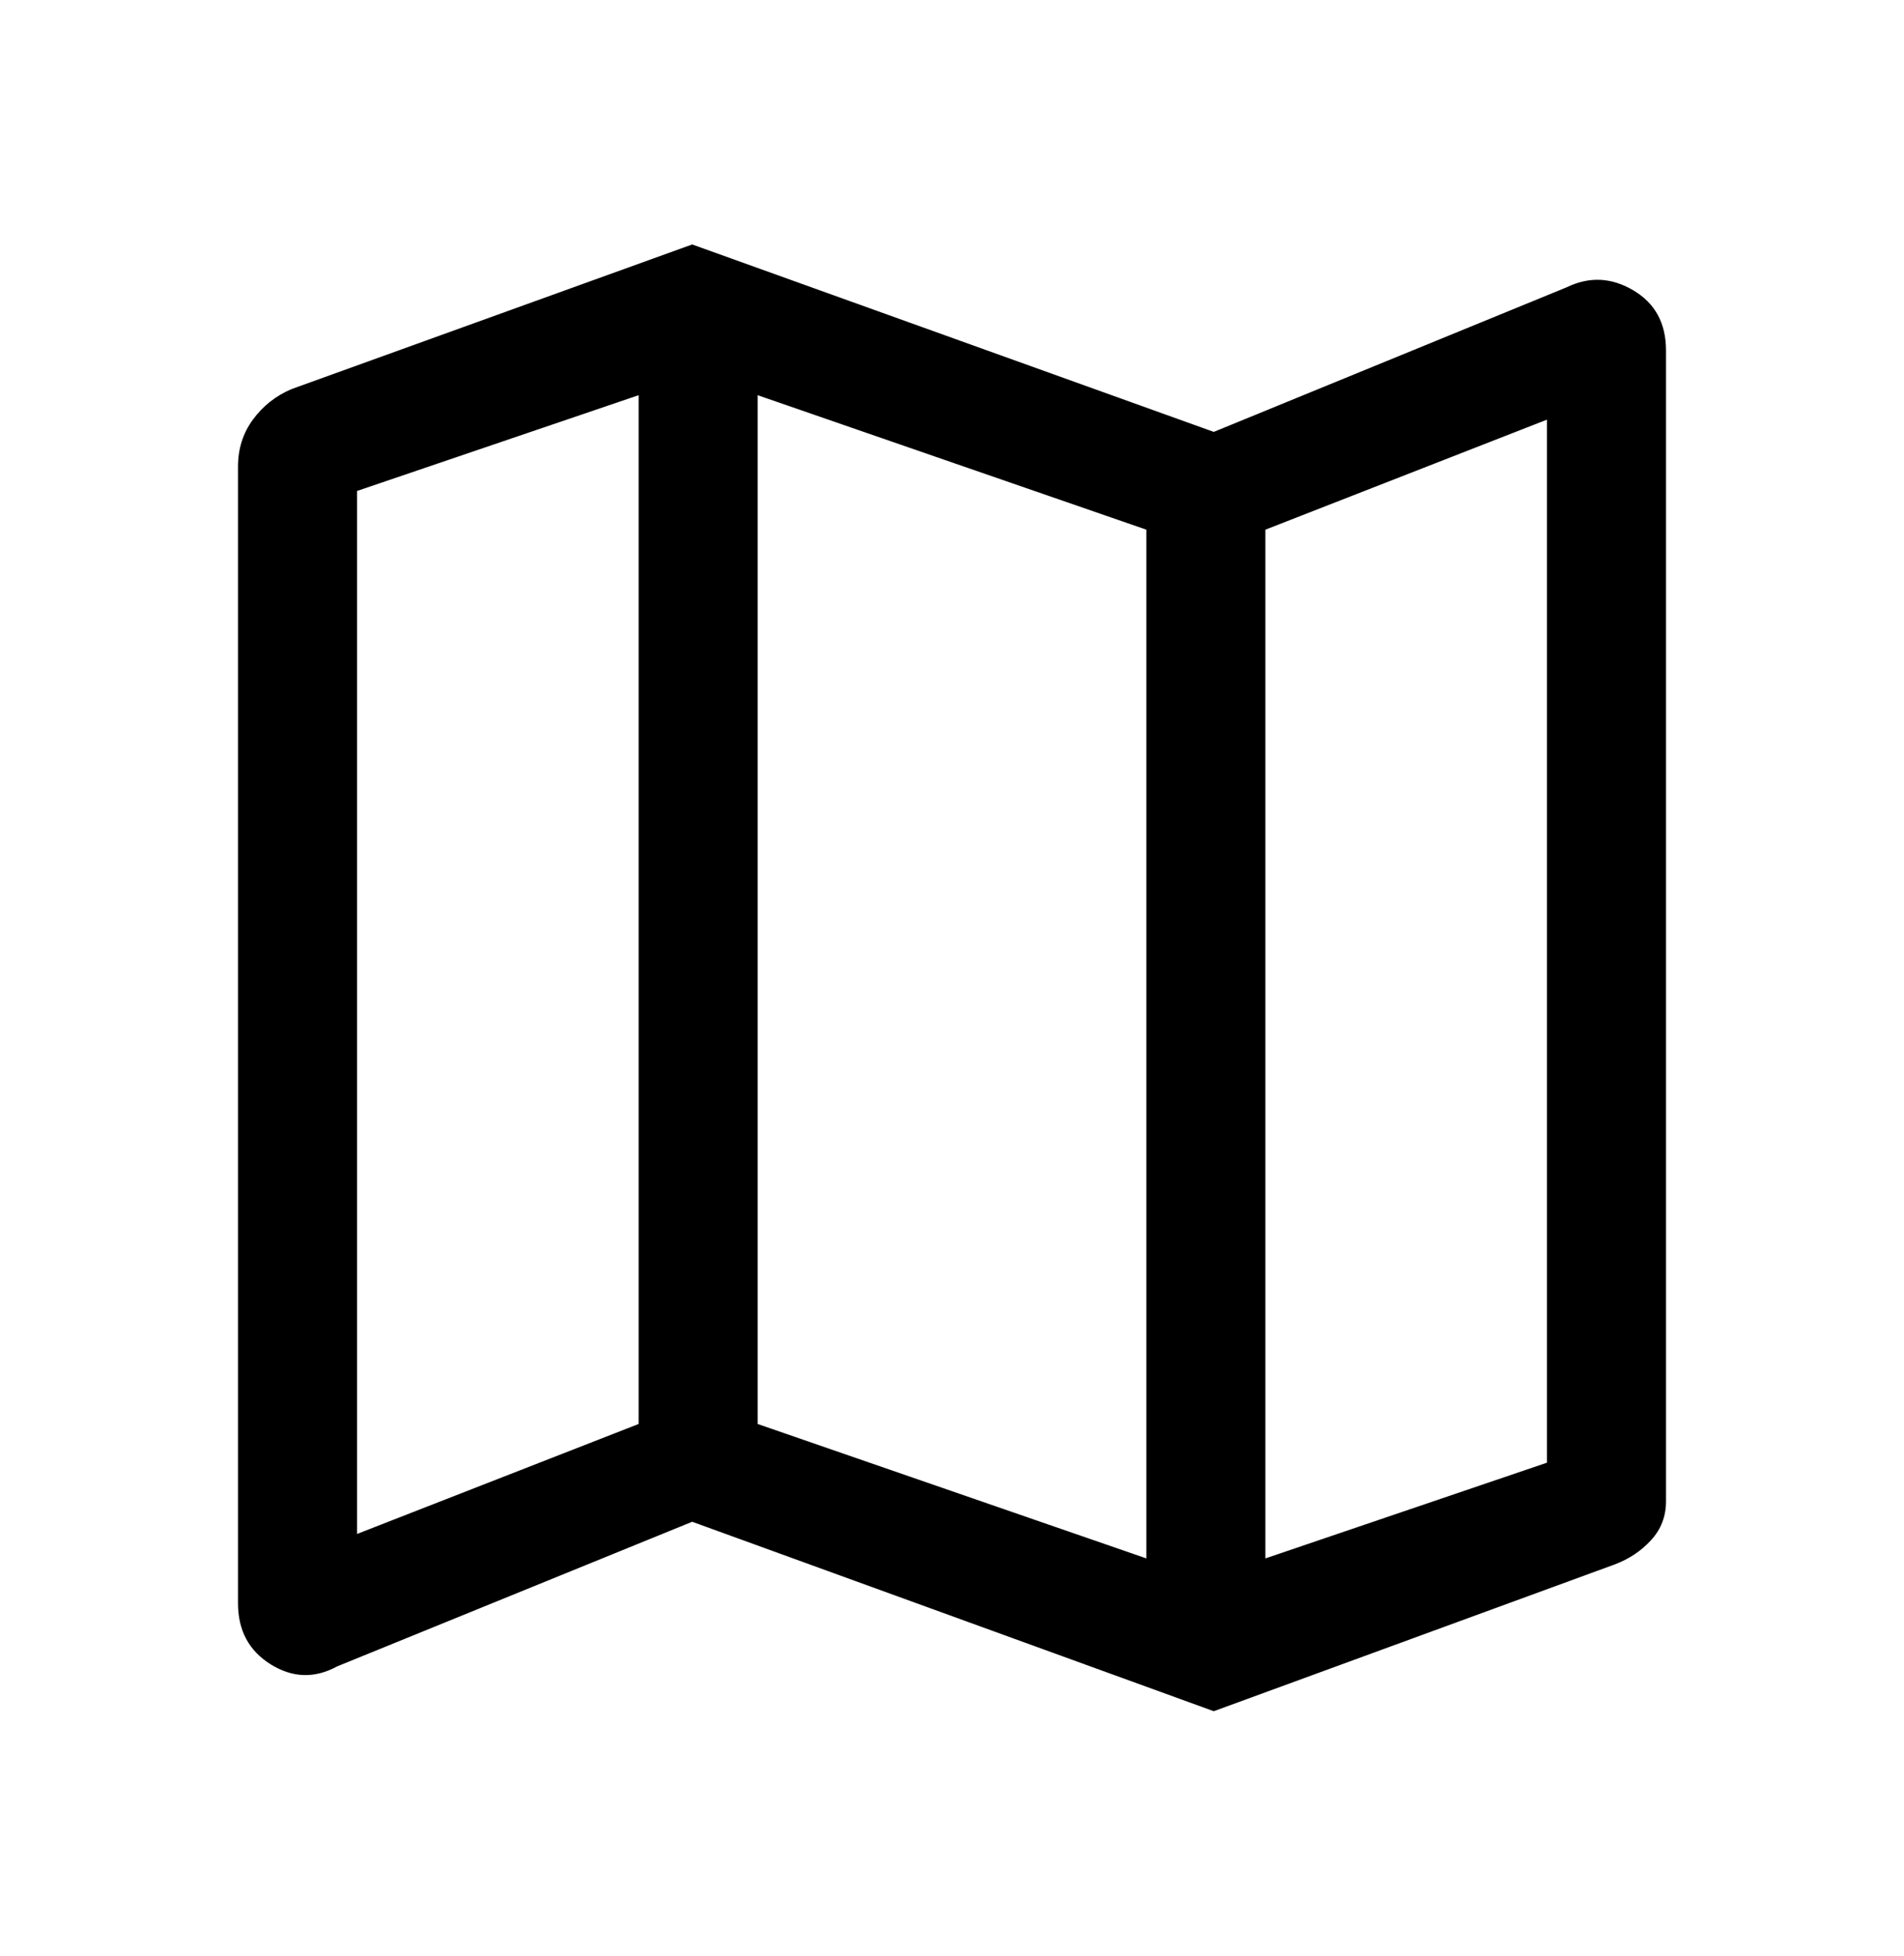 <svg width="37" height="38" viewBox="0 0 37 38" fill="none" xmlns="http://www.w3.org/2000/svg">
<path d="M23.587 33.25L13.451 29.569L6.552 32.379C6.115 32.617 5.685 32.603 5.261 32.34C4.837 32.076 4.625 31.68 4.625 31.152V9.065C4.625 8.722 4.721 8.418 4.914 8.154C5.107 7.89 5.357 7.692 5.666 7.56L13.451 4.75L23.587 8.392L30.448 5.581C30.885 5.37 31.315 5.39 31.739 5.641C32.163 5.891 32.375 6.281 32.375 6.808V29.173C32.375 29.463 32.279 29.714 32.086 29.925C31.893 30.136 31.656 30.294 31.373 30.4L23.587 33.25ZM22.277 30.281V10.292L14.723 7.679V27.669L22.277 30.281ZM24.59 30.281L30.062 28.421V8.154L24.59 10.292V30.281ZM6.938 29.806L12.41 27.669V7.679L6.938 9.54V29.806Z" fill="currentColor"/>
</svg>
